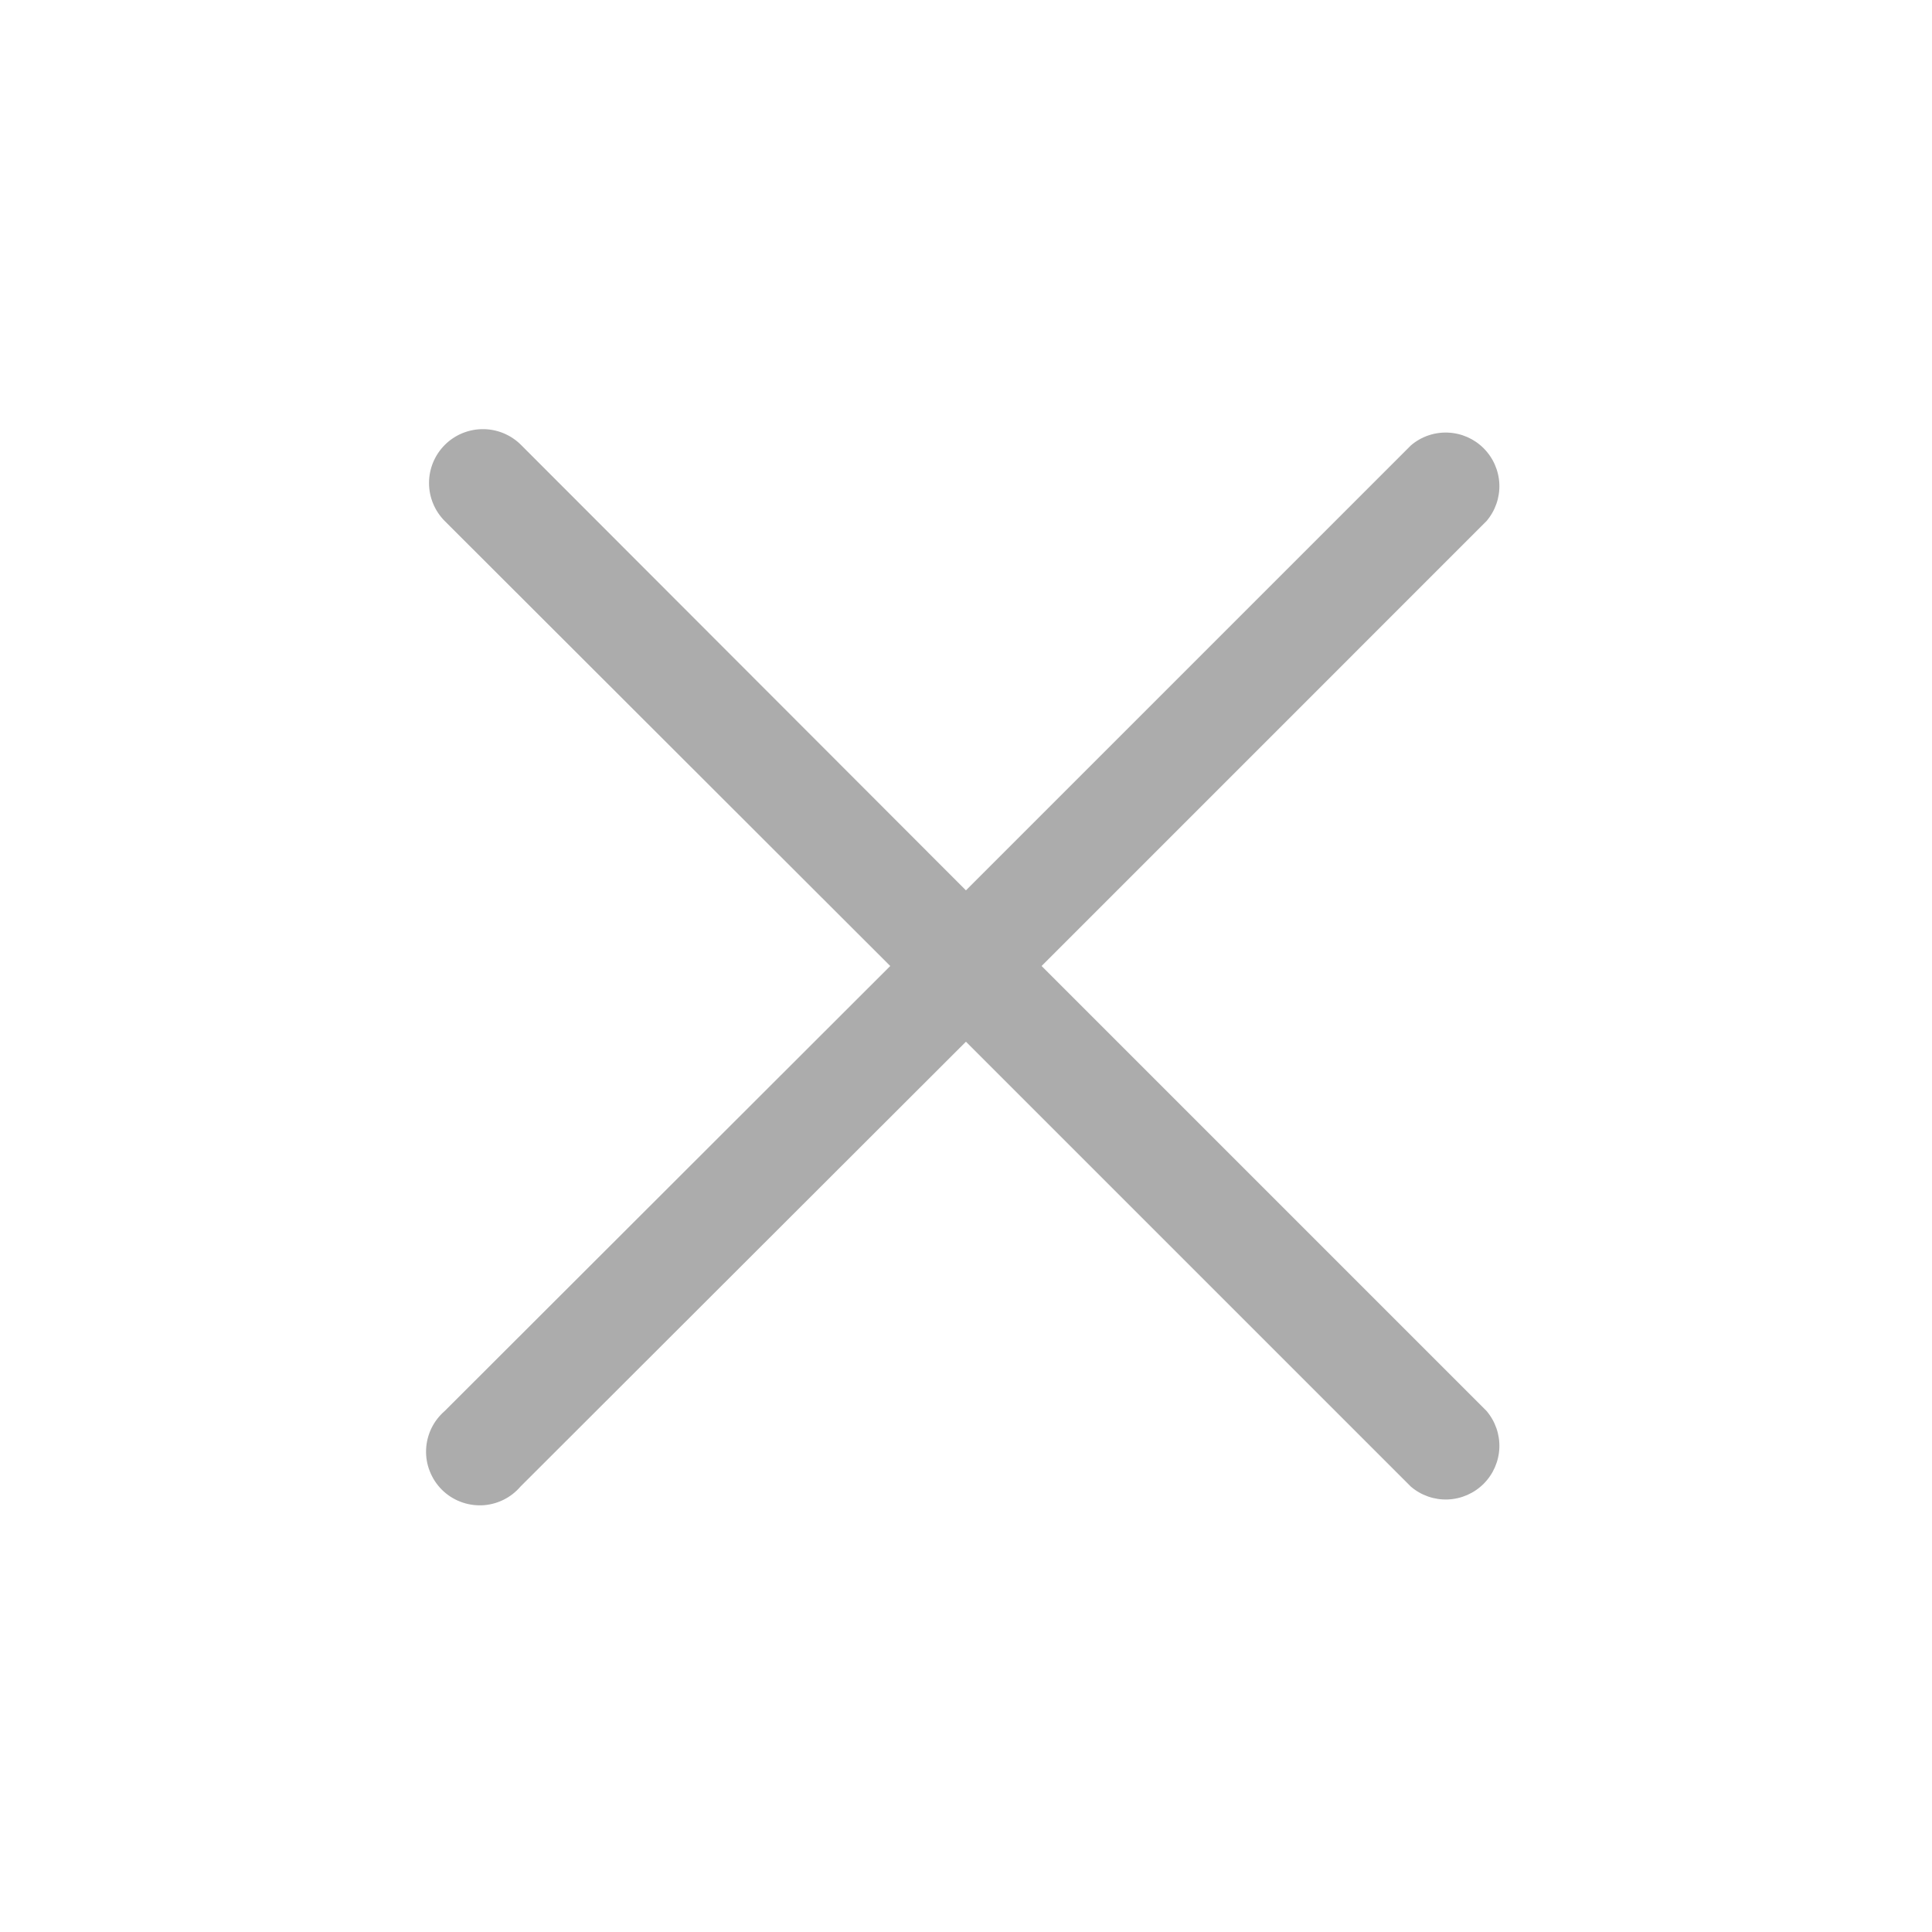 <svg width="33" height="33" viewBox="0 0 33 33" fill="none" xmlns="http://www.w3.org/2000/svg">
<g clip-path="url(#clip0_2966_32936)">
<path d="M17.791 16.5L25.39 8.901C25.54 8.726 25.619 8.5 25.61 8.269C25.601 8.039 25.505 7.82 25.342 7.657C25.179 7.493 24.96 7.398 24.729 7.389C24.499 7.38 24.273 7.458 24.098 7.609L16.499 15.208L8.899 7.599C8.727 7.427 8.493 7.33 8.249 7.33C8.004 7.33 7.77 7.427 7.598 7.599C7.425 7.772 7.328 8.006 7.328 8.25C7.328 8.494 7.425 8.728 7.598 8.901L15.206 16.5L7.598 24.099C7.502 24.182 7.424 24.283 7.369 24.396C7.314 24.51 7.283 24.634 7.278 24.76C7.273 24.887 7.294 25.012 7.341 25.13C7.387 25.248 7.457 25.355 7.546 25.444C7.635 25.533 7.742 25.603 7.86 25.649C7.977 25.695 8.103 25.716 8.229 25.712C8.356 25.707 8.479 25.676 8.593 25.621C8.707 25.566 8.808 25.488 8.89 25.392L16.499 17.793L24.098 25.392C24.273 25.542 24.499 25.621 24.729 25.612C24.96 25.603 25.179 25.507 25.342 25.344C25.505 25.181 25.601 24.962 25.61 24.731C25.619 24.5 25.54 24.275 25.39 24.099L17.791 16.5Z" fill="#ACACAC"/>
</g>
<defs>
<clipPath id="clip0_2966_32936">
<rect width="33" height="33" fill="white"/>
</clipPath>
</defs>
</svg>

